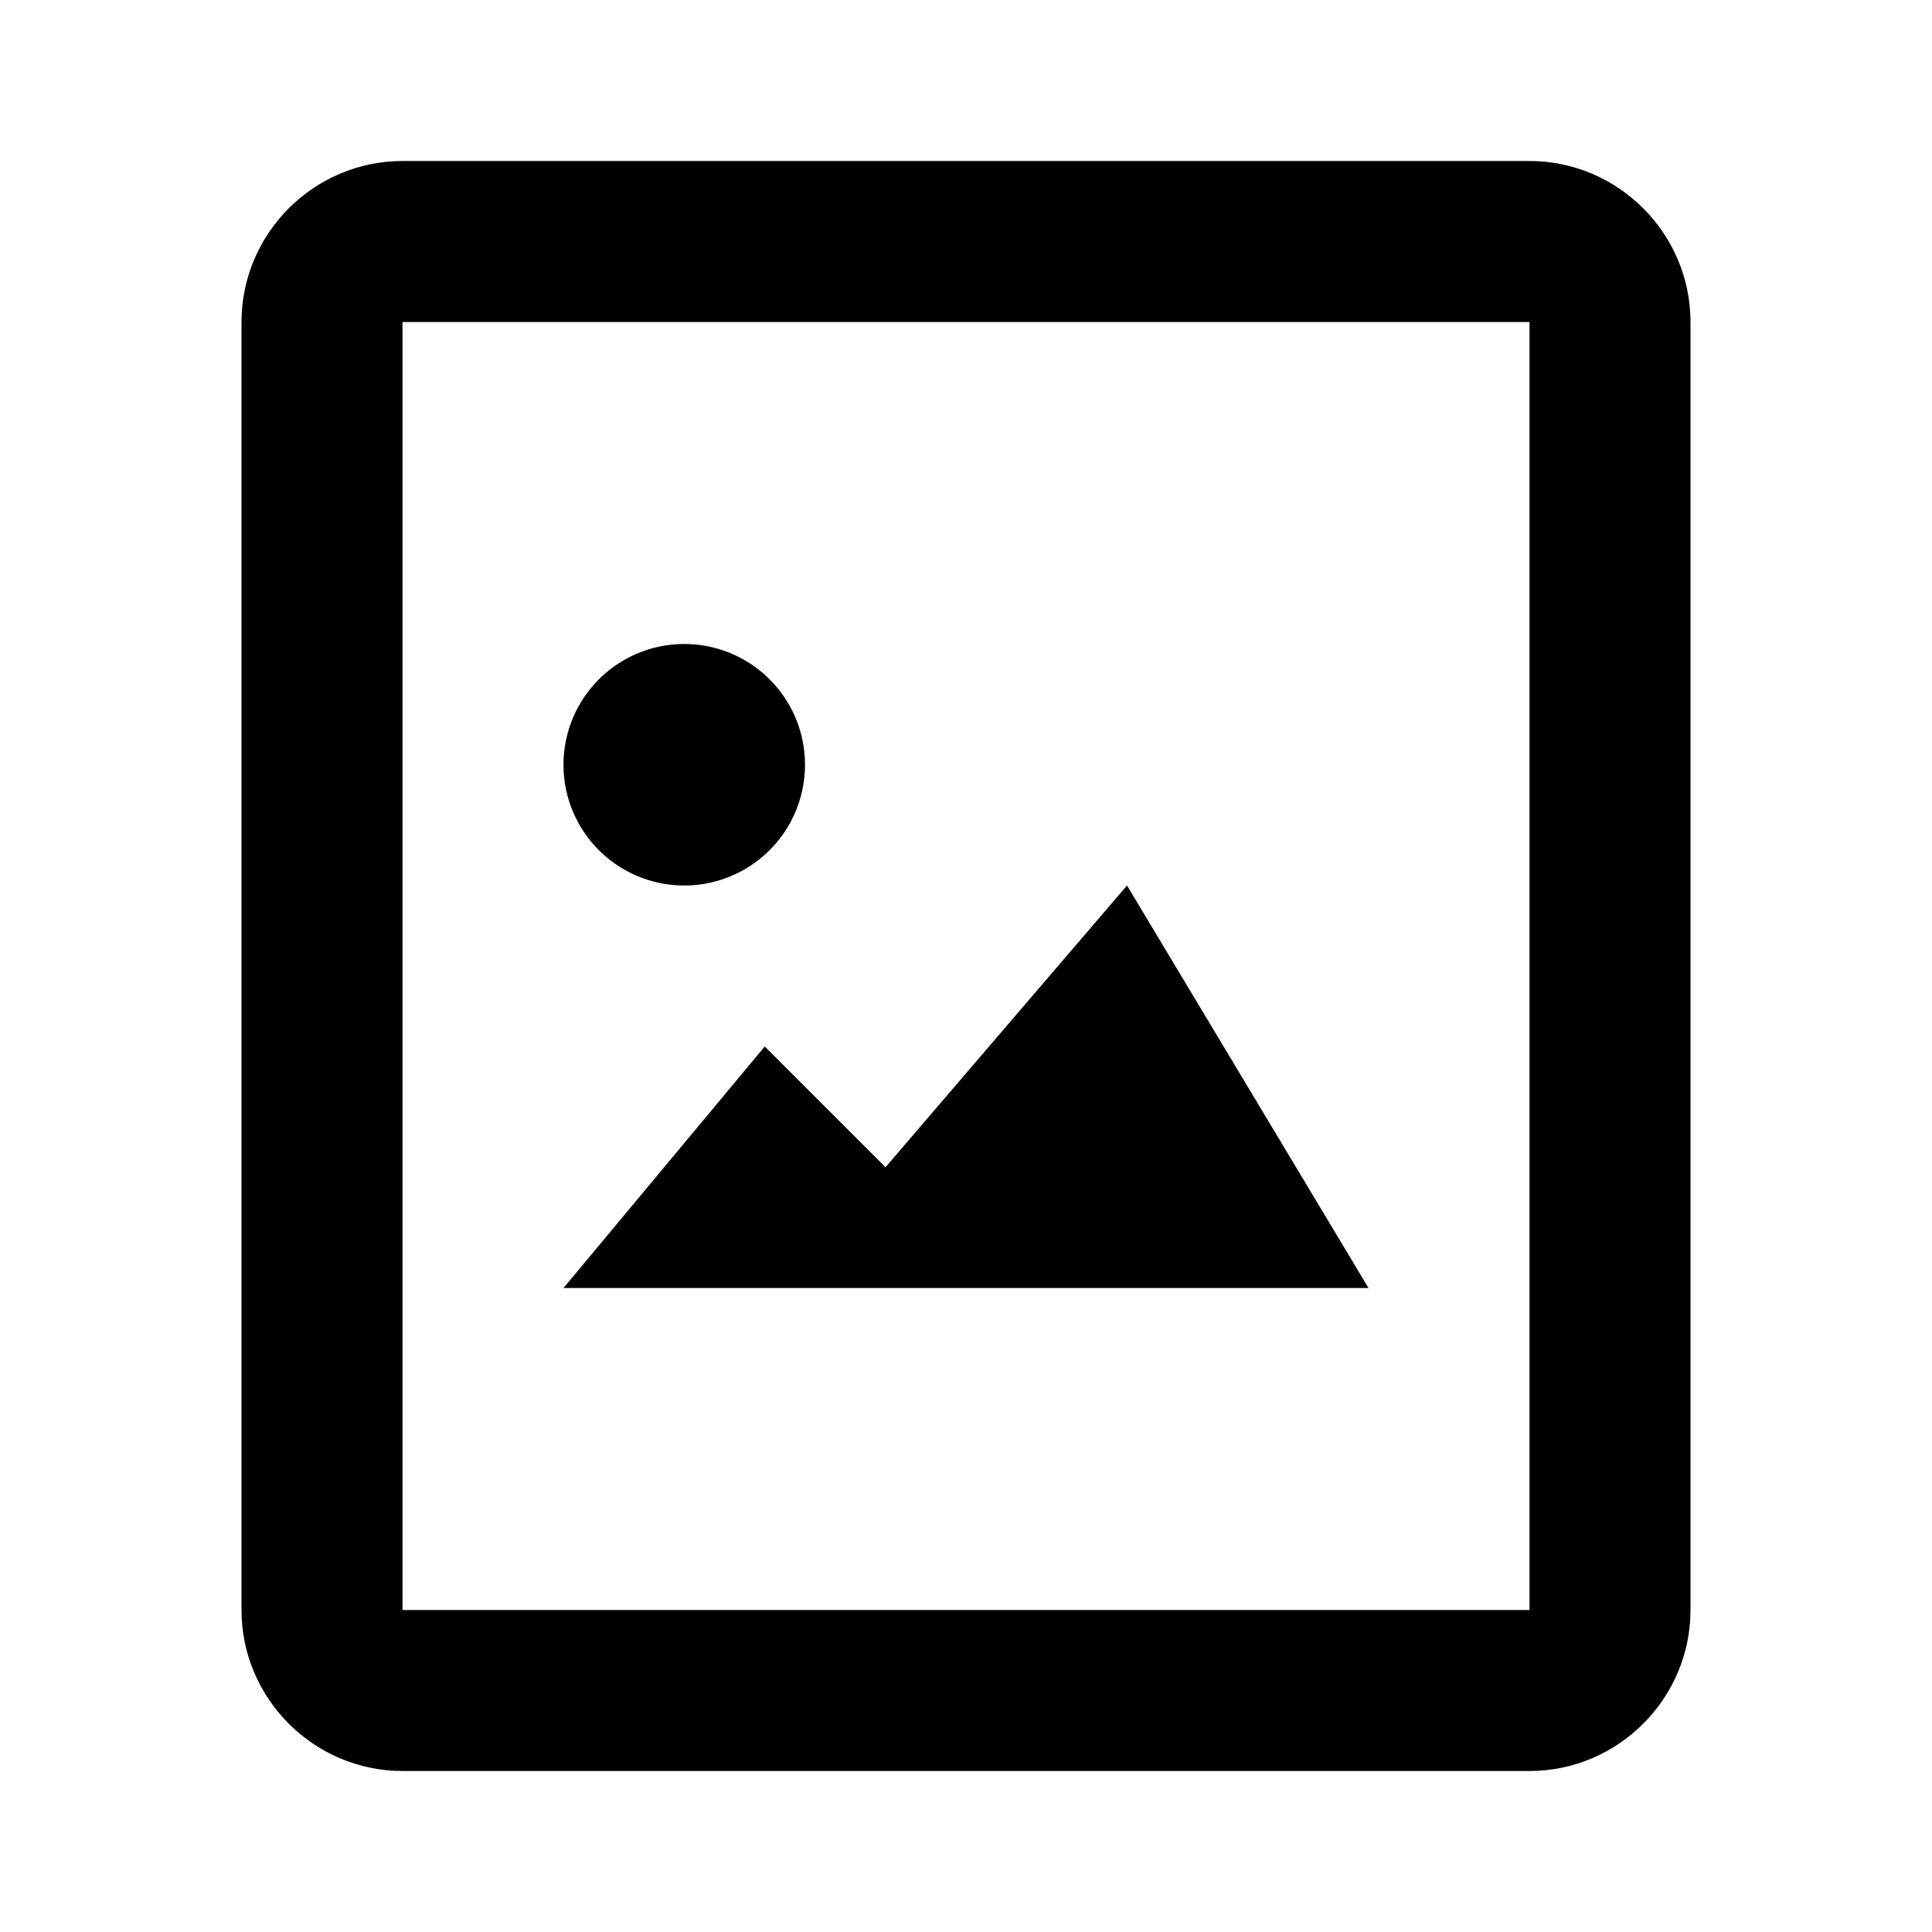 <svg xmlns="http://www.w3.org/2000/svg" width="24" height="24"><!--Boxicons v3.0 https://boxicons.com | License  https://docs.boxicons.com/free--><path d="M21 4c0-1.1-.9-2-2-2H5c-1.1 0-2 .9-2 2v16c0 1.1.9 2 2 2h14c1.1 0 2-.9 2-2zm-2 16H5V4h14z"/><path d="M8.5 8a1.5 1.5 0 1 0 0 3 1.5 1.5 0 1 0 0-3m5.5 3-3 3.5L9.5 13 7 16h10z"/></svg>